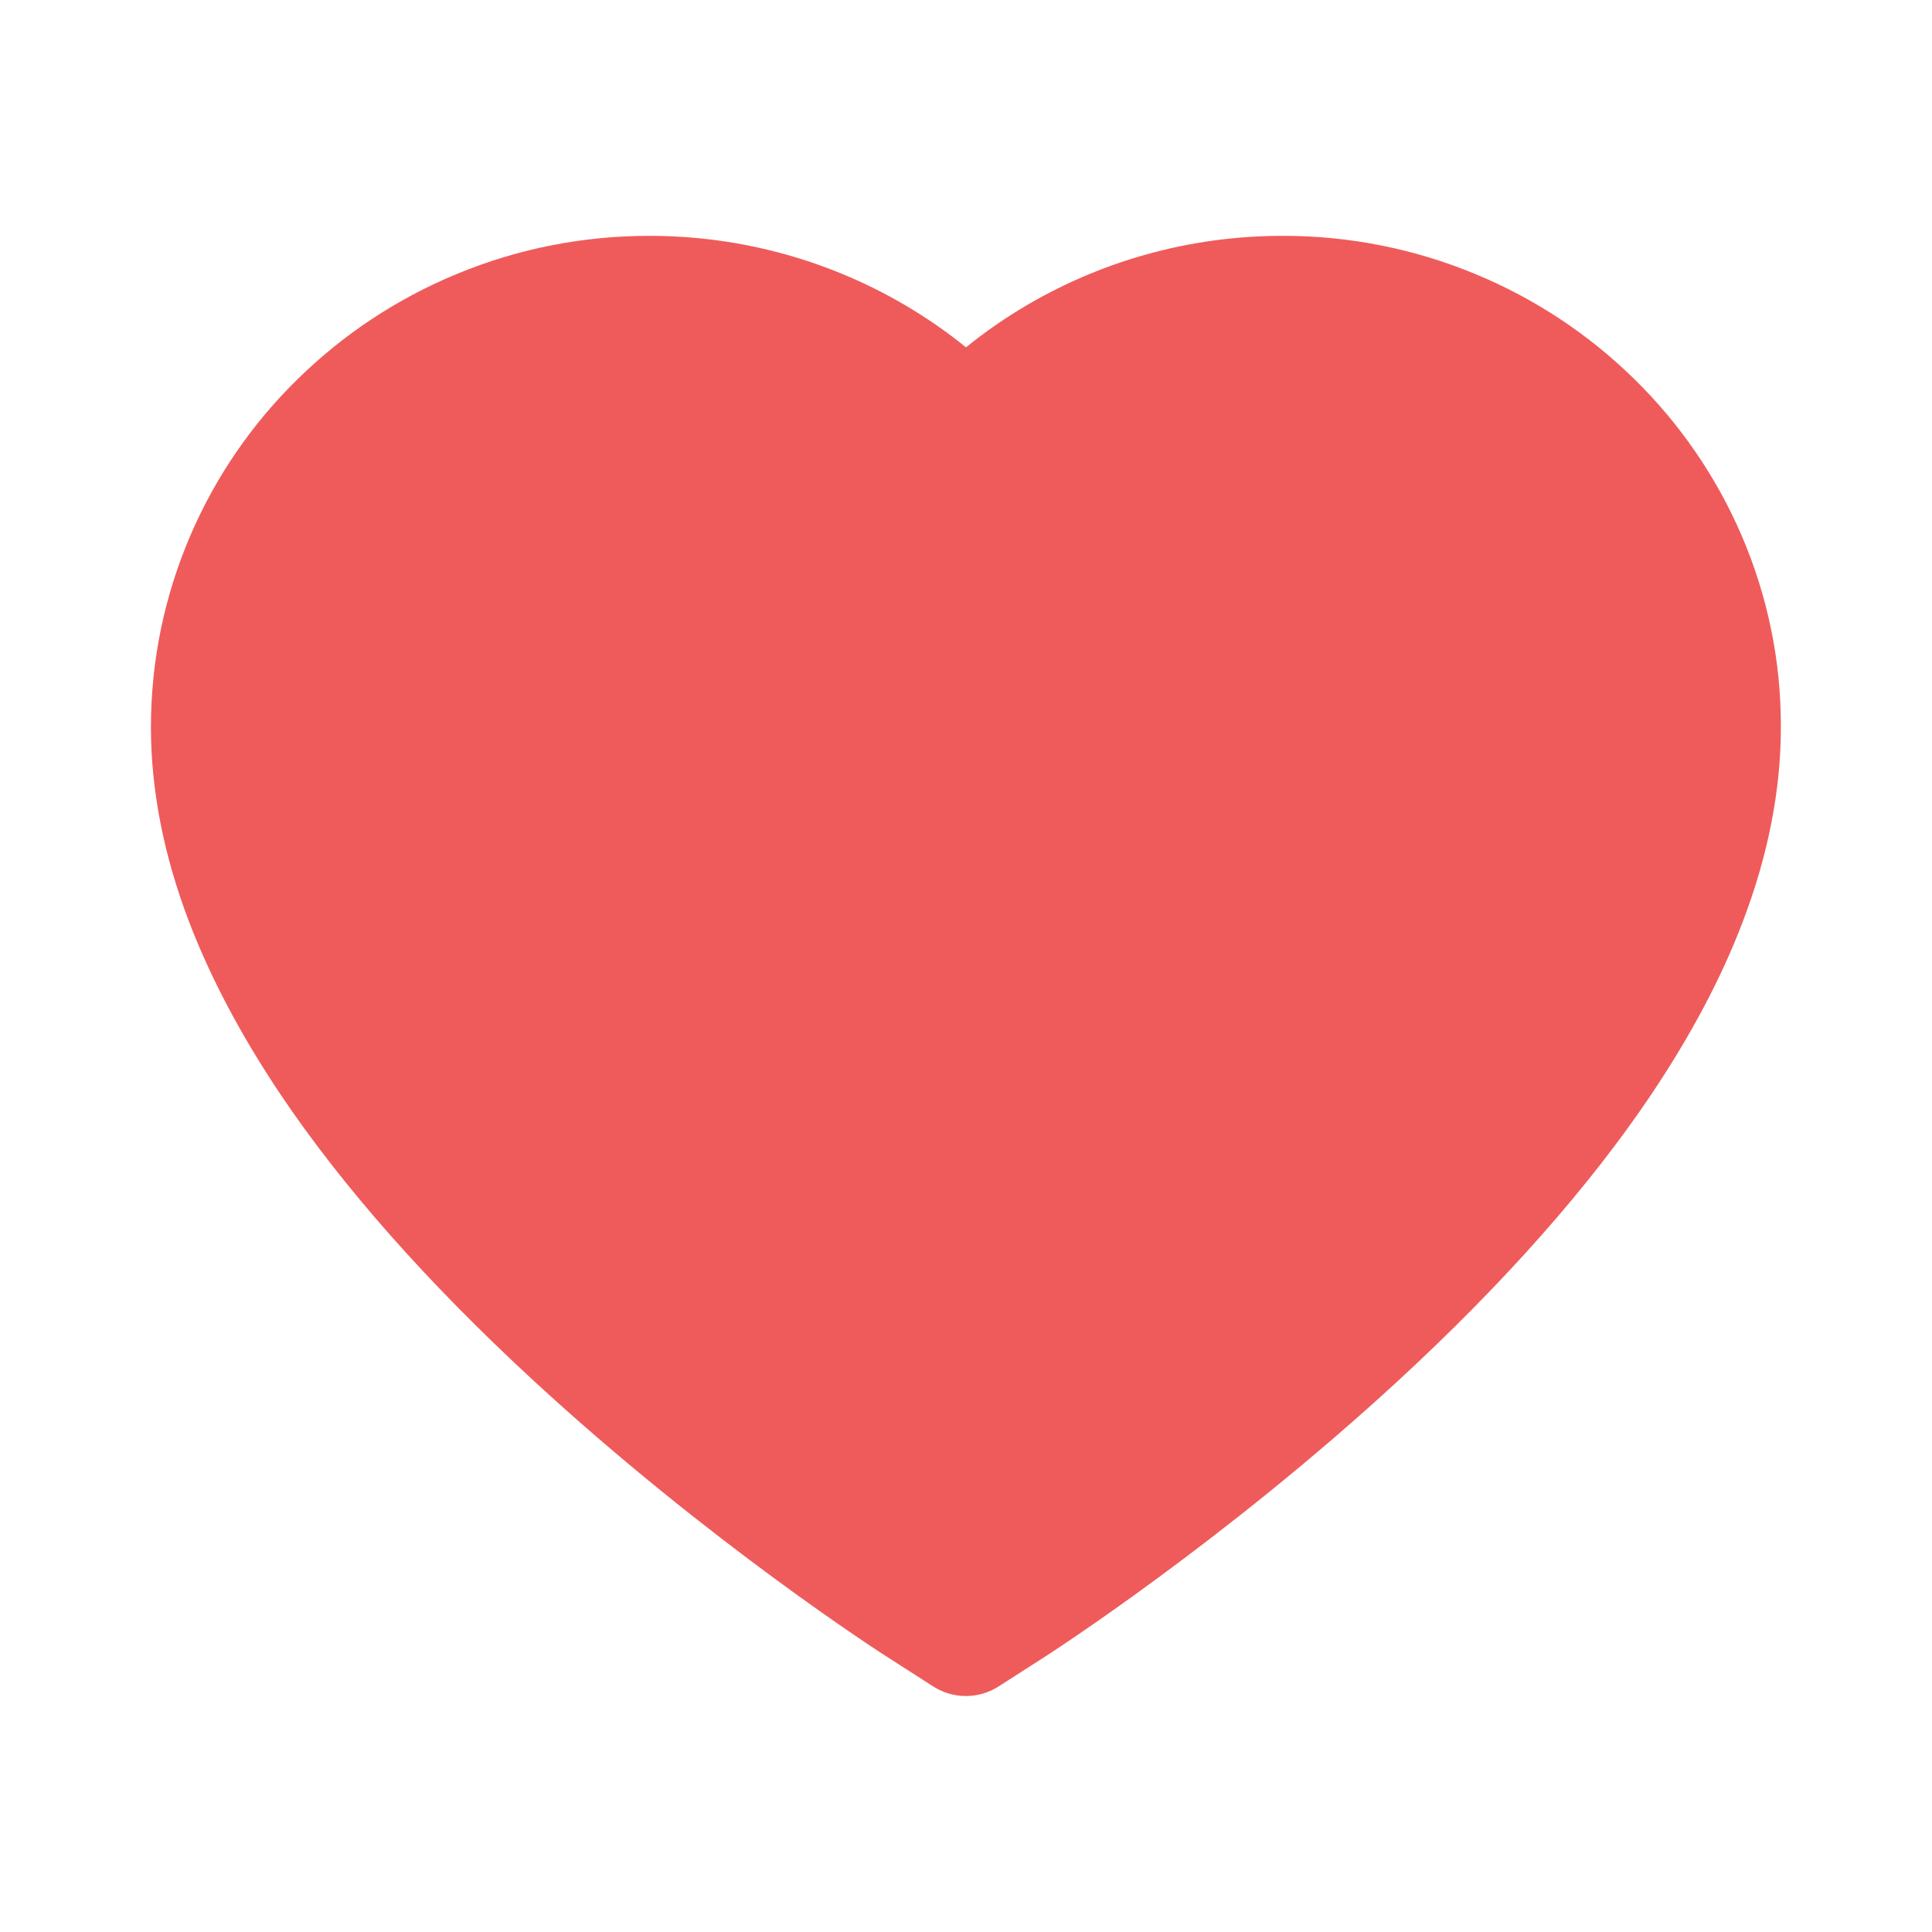 <svg width="25" height="25" viewBox="0 0 250 250" fill="none" xmlns="http://www.w3.org/2000/svg">
<path d="M225.342 69.238C222.069 61.661 217.351 54.795 211.45 49.024C205.545 43.235 198.583 38.635 190.942 35.474C183.019 32.183 174.522 30.498 165.942 30.518C153.906 30.518 142.163 33.814 131.958 40.039C129.517 41.529 127.197 43.164 125 44.946C122.803 43.164 120.483 41.529 118.042 40.039C107.837 33.814 96.094 30.518 84.058 30.518C75.391 30.518 66.992 32.178 59.058 35.474C51.392 38.648 44.482 43.213 38.55 49.024C32.642 54.788 27.922 61.656 24.658 69.238C21.265 77.124 19.531 85.498 19.531 94.116C19.531 102.246 21.191 110.718 24.487 119.336C27.246 126.538 31.201 134.009 36.255 141.553C44.263 153.491 55.273 165.943 68.945 178.565C91.602 199.487 114.038 213.941 114.99 214.527L120.776 218.237C123.34 219.873 126.636 219.873 129.199 218.237L134.985 214.527C135.938 213.916 158.35 199.487 181.03 178.565C194.702 165.943 205.713 153.491 213.721 141.553C218.774 134.009 222.754 126.538 225.488 119.336C228.784 110.718 230.444 102.246 230.444 94.116C230.469 85.498 228.735 77.124 225.342 69.238V69.238Z" fill="#EF5B5B"/>
</svg>
